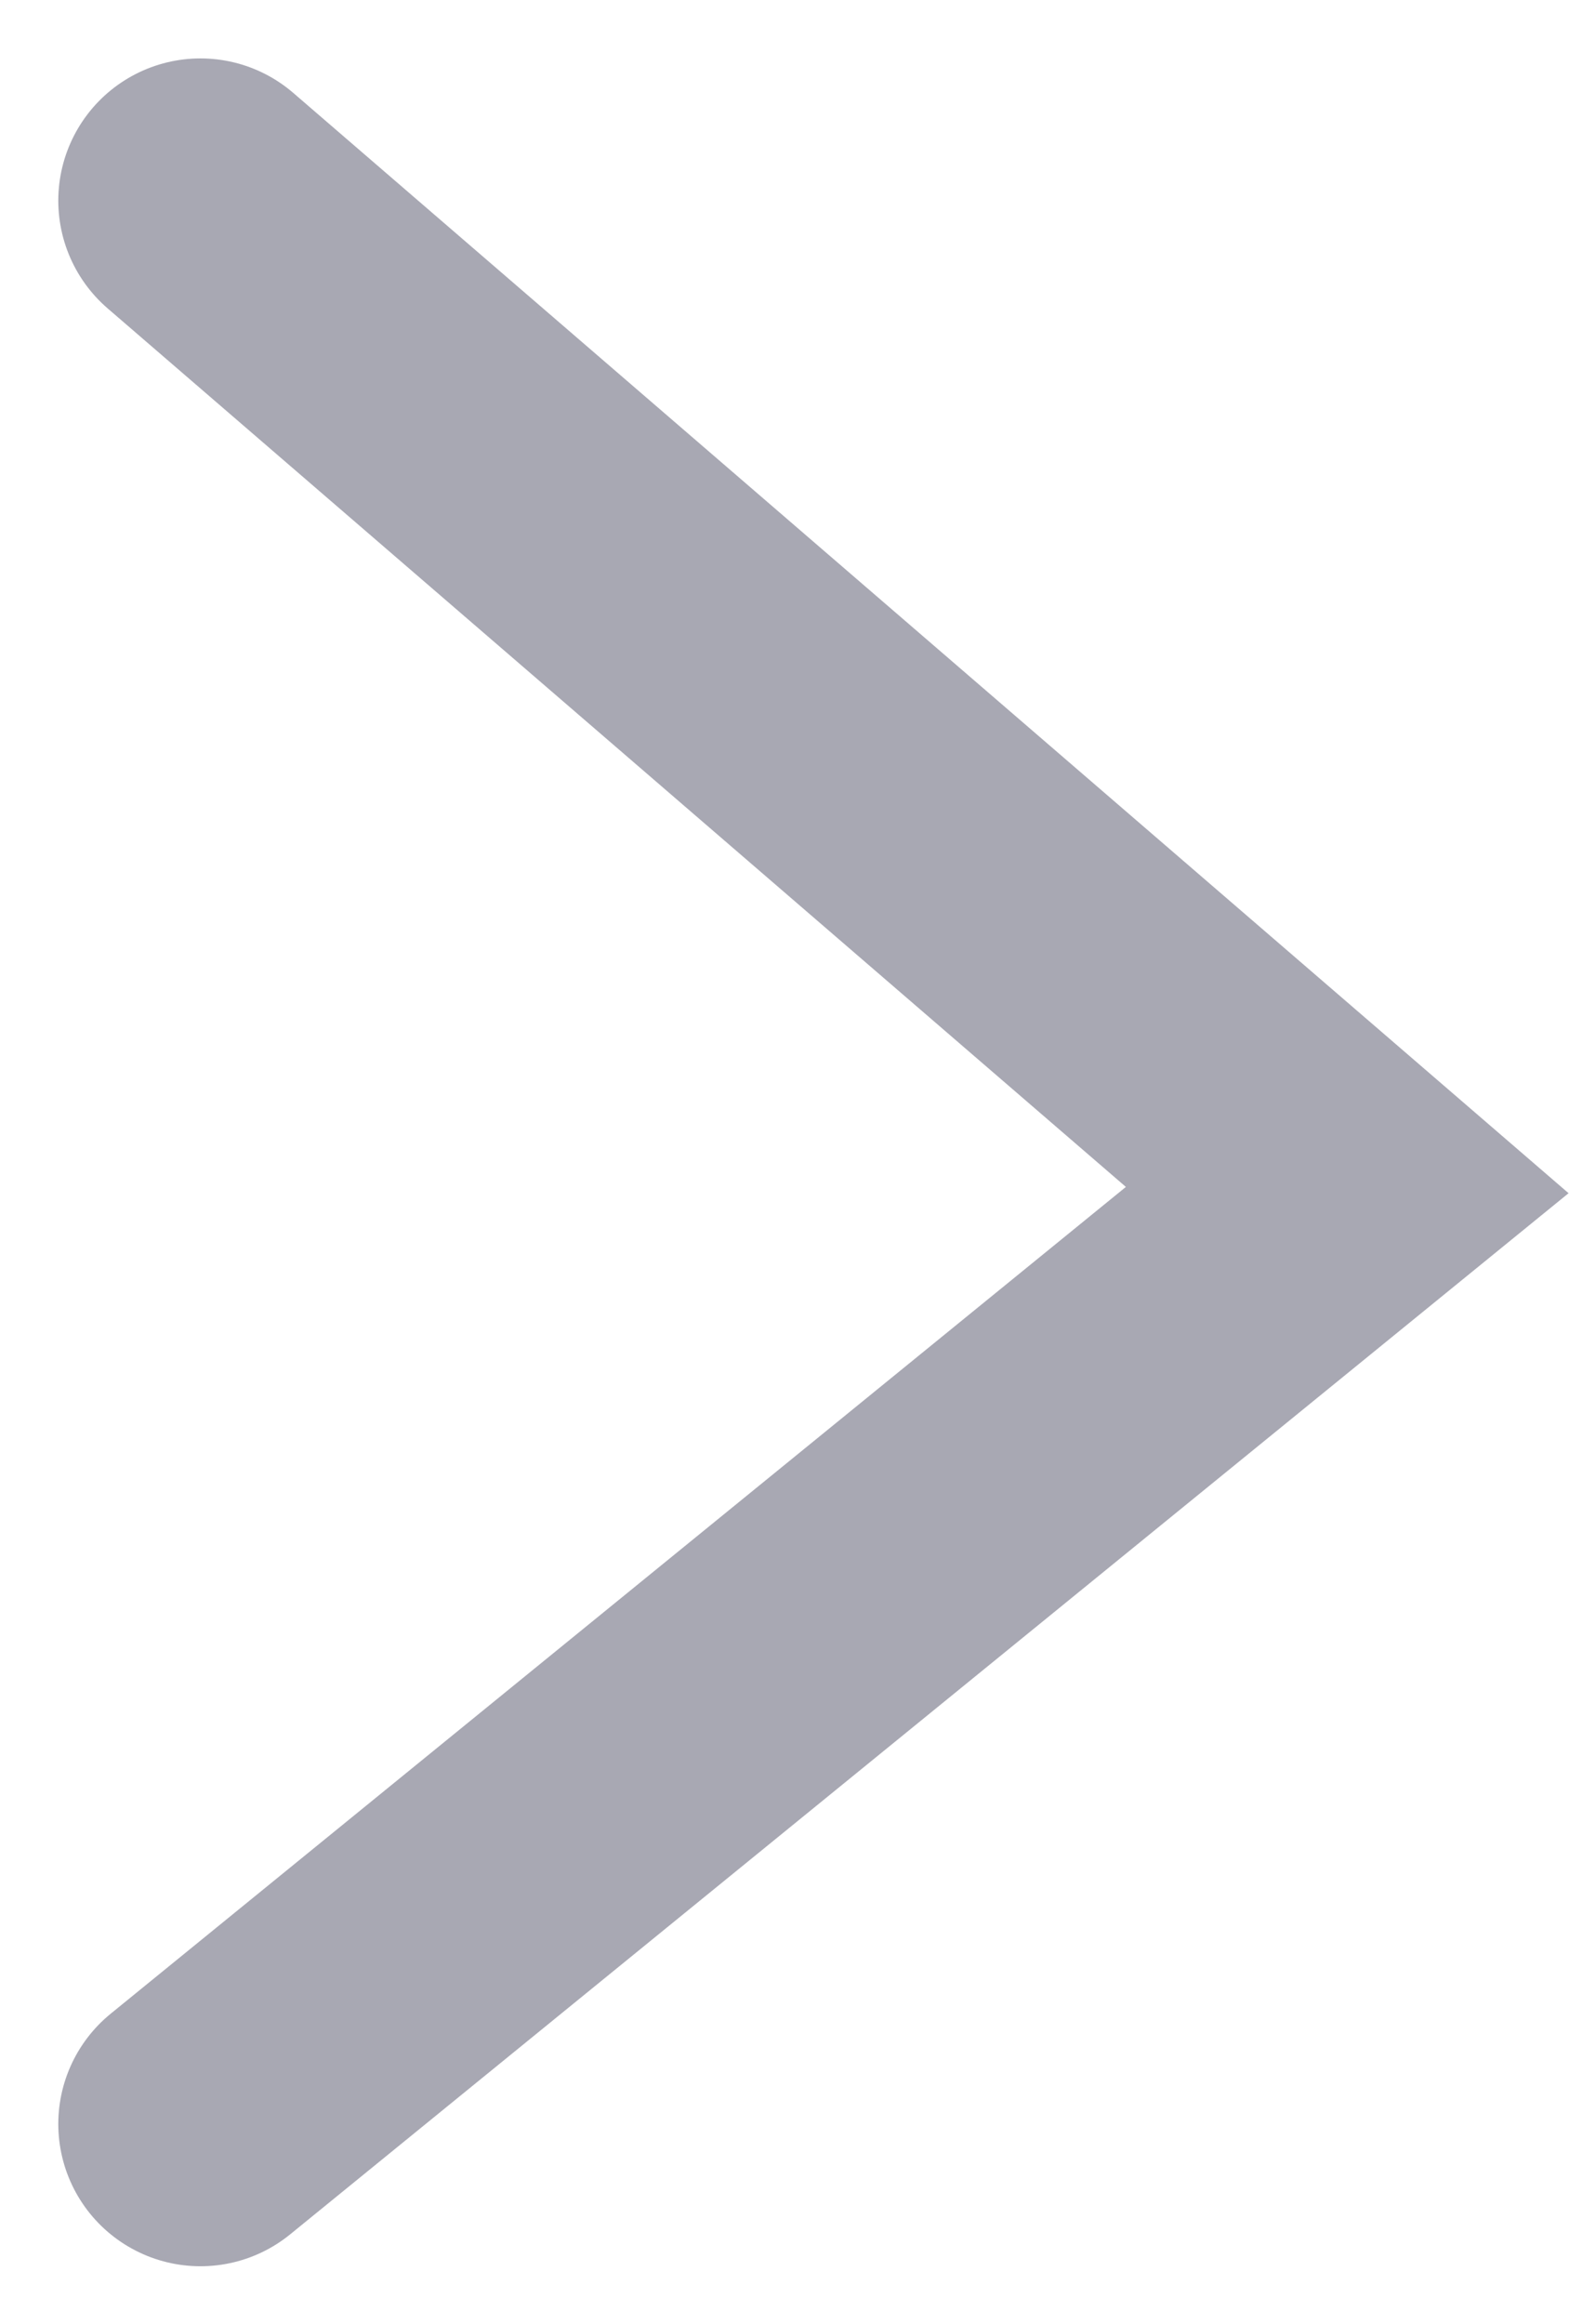 <svg xmlns="http://www.w3.org/2000/svg" width="16.555" height="24.509" viewBox="0 0 16.555 24.509">
  <path id="Caminho_2" data-name="Caminho 2" d="M122.892,1019.371l12.1-9.849-12.1-10.434" transform="translate(-120.777 -996.972)" fill="none" stroke="#a8a8b3" stroke-linecap="round" stroke-width="3"/>
</svg>

